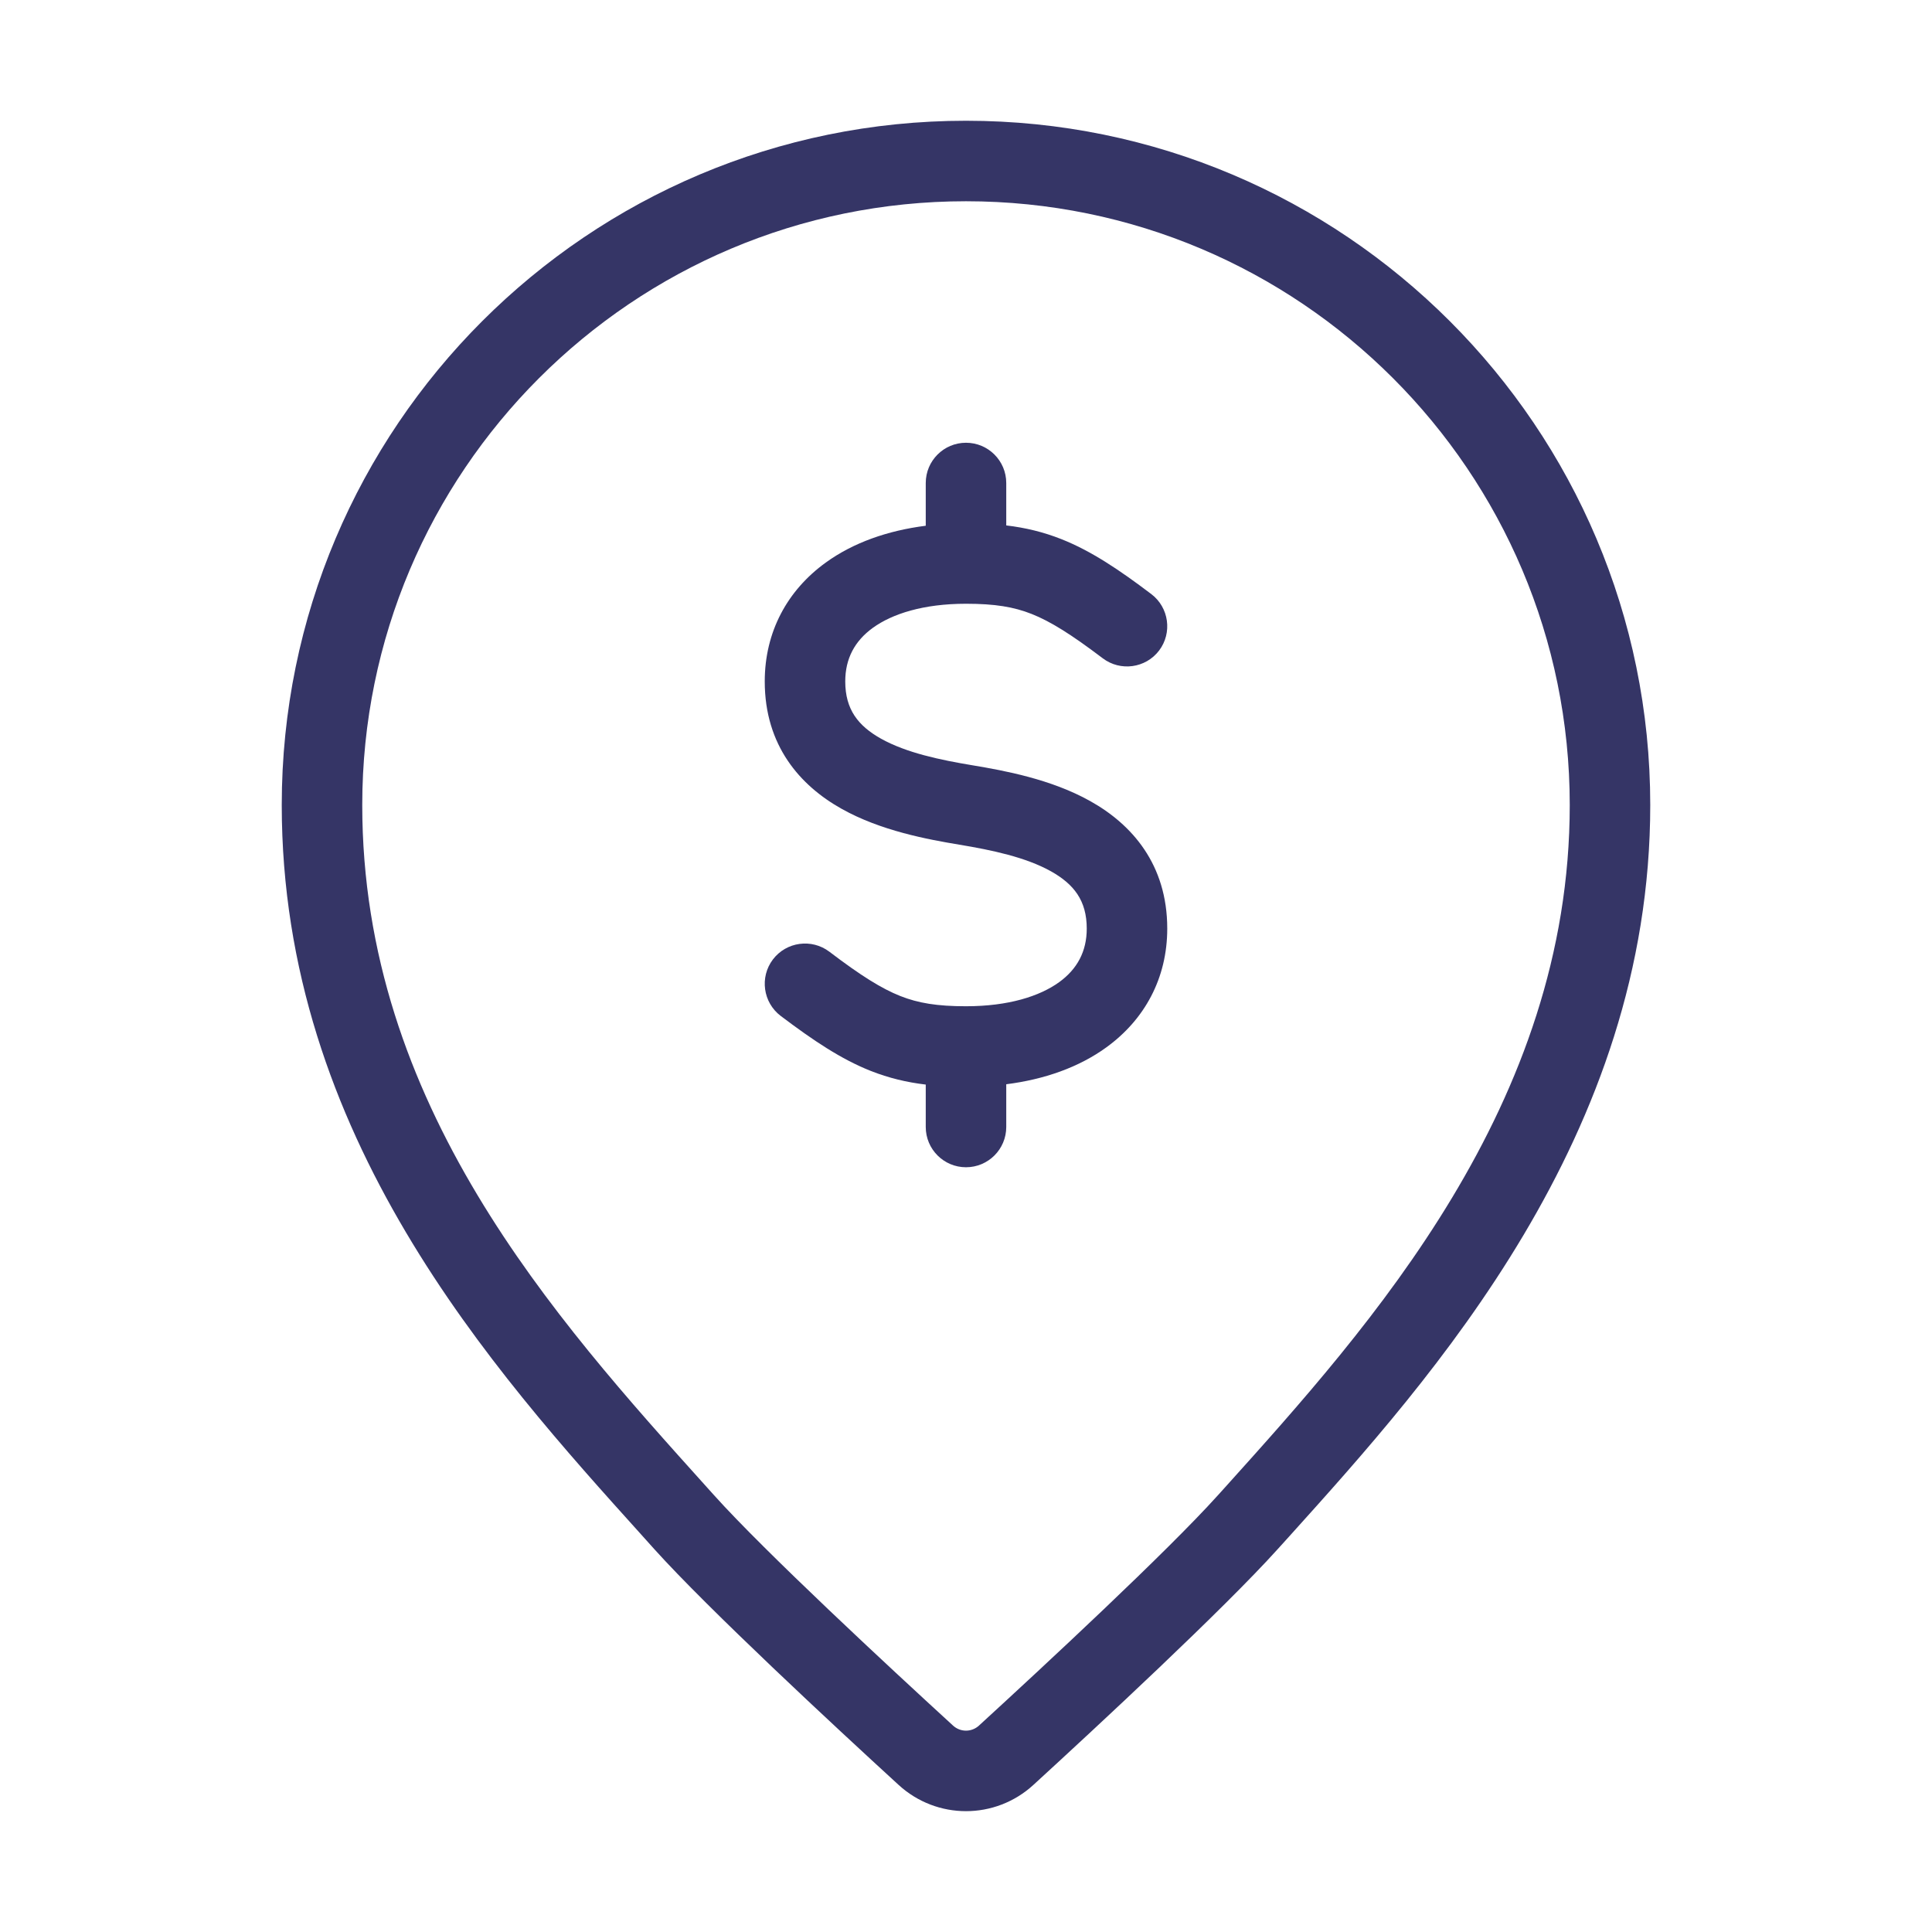 <svg width="24" height="24" viewBox="0 0 24 24" fill="none" xmlns="http://www.w3.org/2000/svg">
<path d="M11.5 6.531V6C11.5 5.724 11.724 5.5 12 5.5C12.276 5.5 12.5 5.724 12.5 6V6.527C12.736 6.555 12.959 6.608 13.184 6.697C13.55 6.842 13.894 7.071 14.302 7.38C14.522 7.547 14.565 7.861 14.399 8.081C14.232 8.301 13.918 8.344 13.698 8.177C13.306 7.88 13.05 7.72 12.816 7.627C12.593 7.539 12.36 7.5 12 7.5C11.471 7.5 11.084 7.625 10.843 7.799C10.618 7.962 10.5 8.181 10.5 8.465C10.5 8.814 10.661 9.017 10.944 9.176C11.259 9.352 11.679 9.44 12.082 9.507C12.479 9.573 13.059 9.68 13.544 9.952C14.061 10.241 14.5 10.738 14.5 11.535C14.5 12.153 14.218 12.667 13.743 13.011C13.401 13.259 12.973 13.409 12.5 13.469V14C12.5 14.276 12.276 14.5 12 14.5C11.724 14.5 11.5 14.276 11.5 14V13.473C11.264 13.445 11.041 13.392 10.816 13.303C10.45 13.158 10.106 12.928 9.698 12.62C9.478 12.453 9.435 12.139 9.601 11.919C9.768 11.699 10.082 11.656 10.302 11.822C10.694 12.12 10.95 12.28 11.184 12.373C11.407 12.461 11.64 12.5 12 12.5C12.529 12.5 12.916 12.375 13.157 12.201C13.382 12.038 13.5 11.819 13.5 11.535C13.5 11.186 13.339 10.983 13.056 10.824C12.741 10.648 12.321 10.56 11.918 10.493C11.521 10.427 10.941 10.32 10.456 10.048C9.939 9.759 9.5 9.262 9.5 8.465C9.5 7.847 9.782 7.333 10.257 6.989C10.599 6.741 11.027 6.591 11.5 6.531Z" fill="#353566"/>
<path fill-rule="evenodd" clip-rule="evenodd" d="M12 1.5C7.306 1.5 3.5 5.306 3.5 10C3.5 14.11 6.117 17.013 7.979 19.078L8.128 19.244C8.801 19.991 10.368 21.445 11.162 22.172C11.637 22.608 12.363 22.608 12.838 22.172C13.632 21.445 15.199 19.991 15.872 19.244L16.015 19.086C17.797 17.108 20.5 14.11 20.5 10C20.5 5.306 16.694 1.5 12 1.5ZM4.5 10C4.5 5.858 7.858 2.5 12 2.5C16.142 2.5 19.5 5.858 19.5 10C19.5 13.72 17.03 16.464 15.213 18.482L15.128 18.576C14.495 19.279 12.97 20.695 12.162 21.435C12.07 21.52 11.93 21.52 11.838 21.435C11.03 20.695 9.504 19.279 8.872 18.576L8.782 18.476C6.884 16.368 4.5 13.72 4.5 10Z" fill="#353566"/>
</svg>
